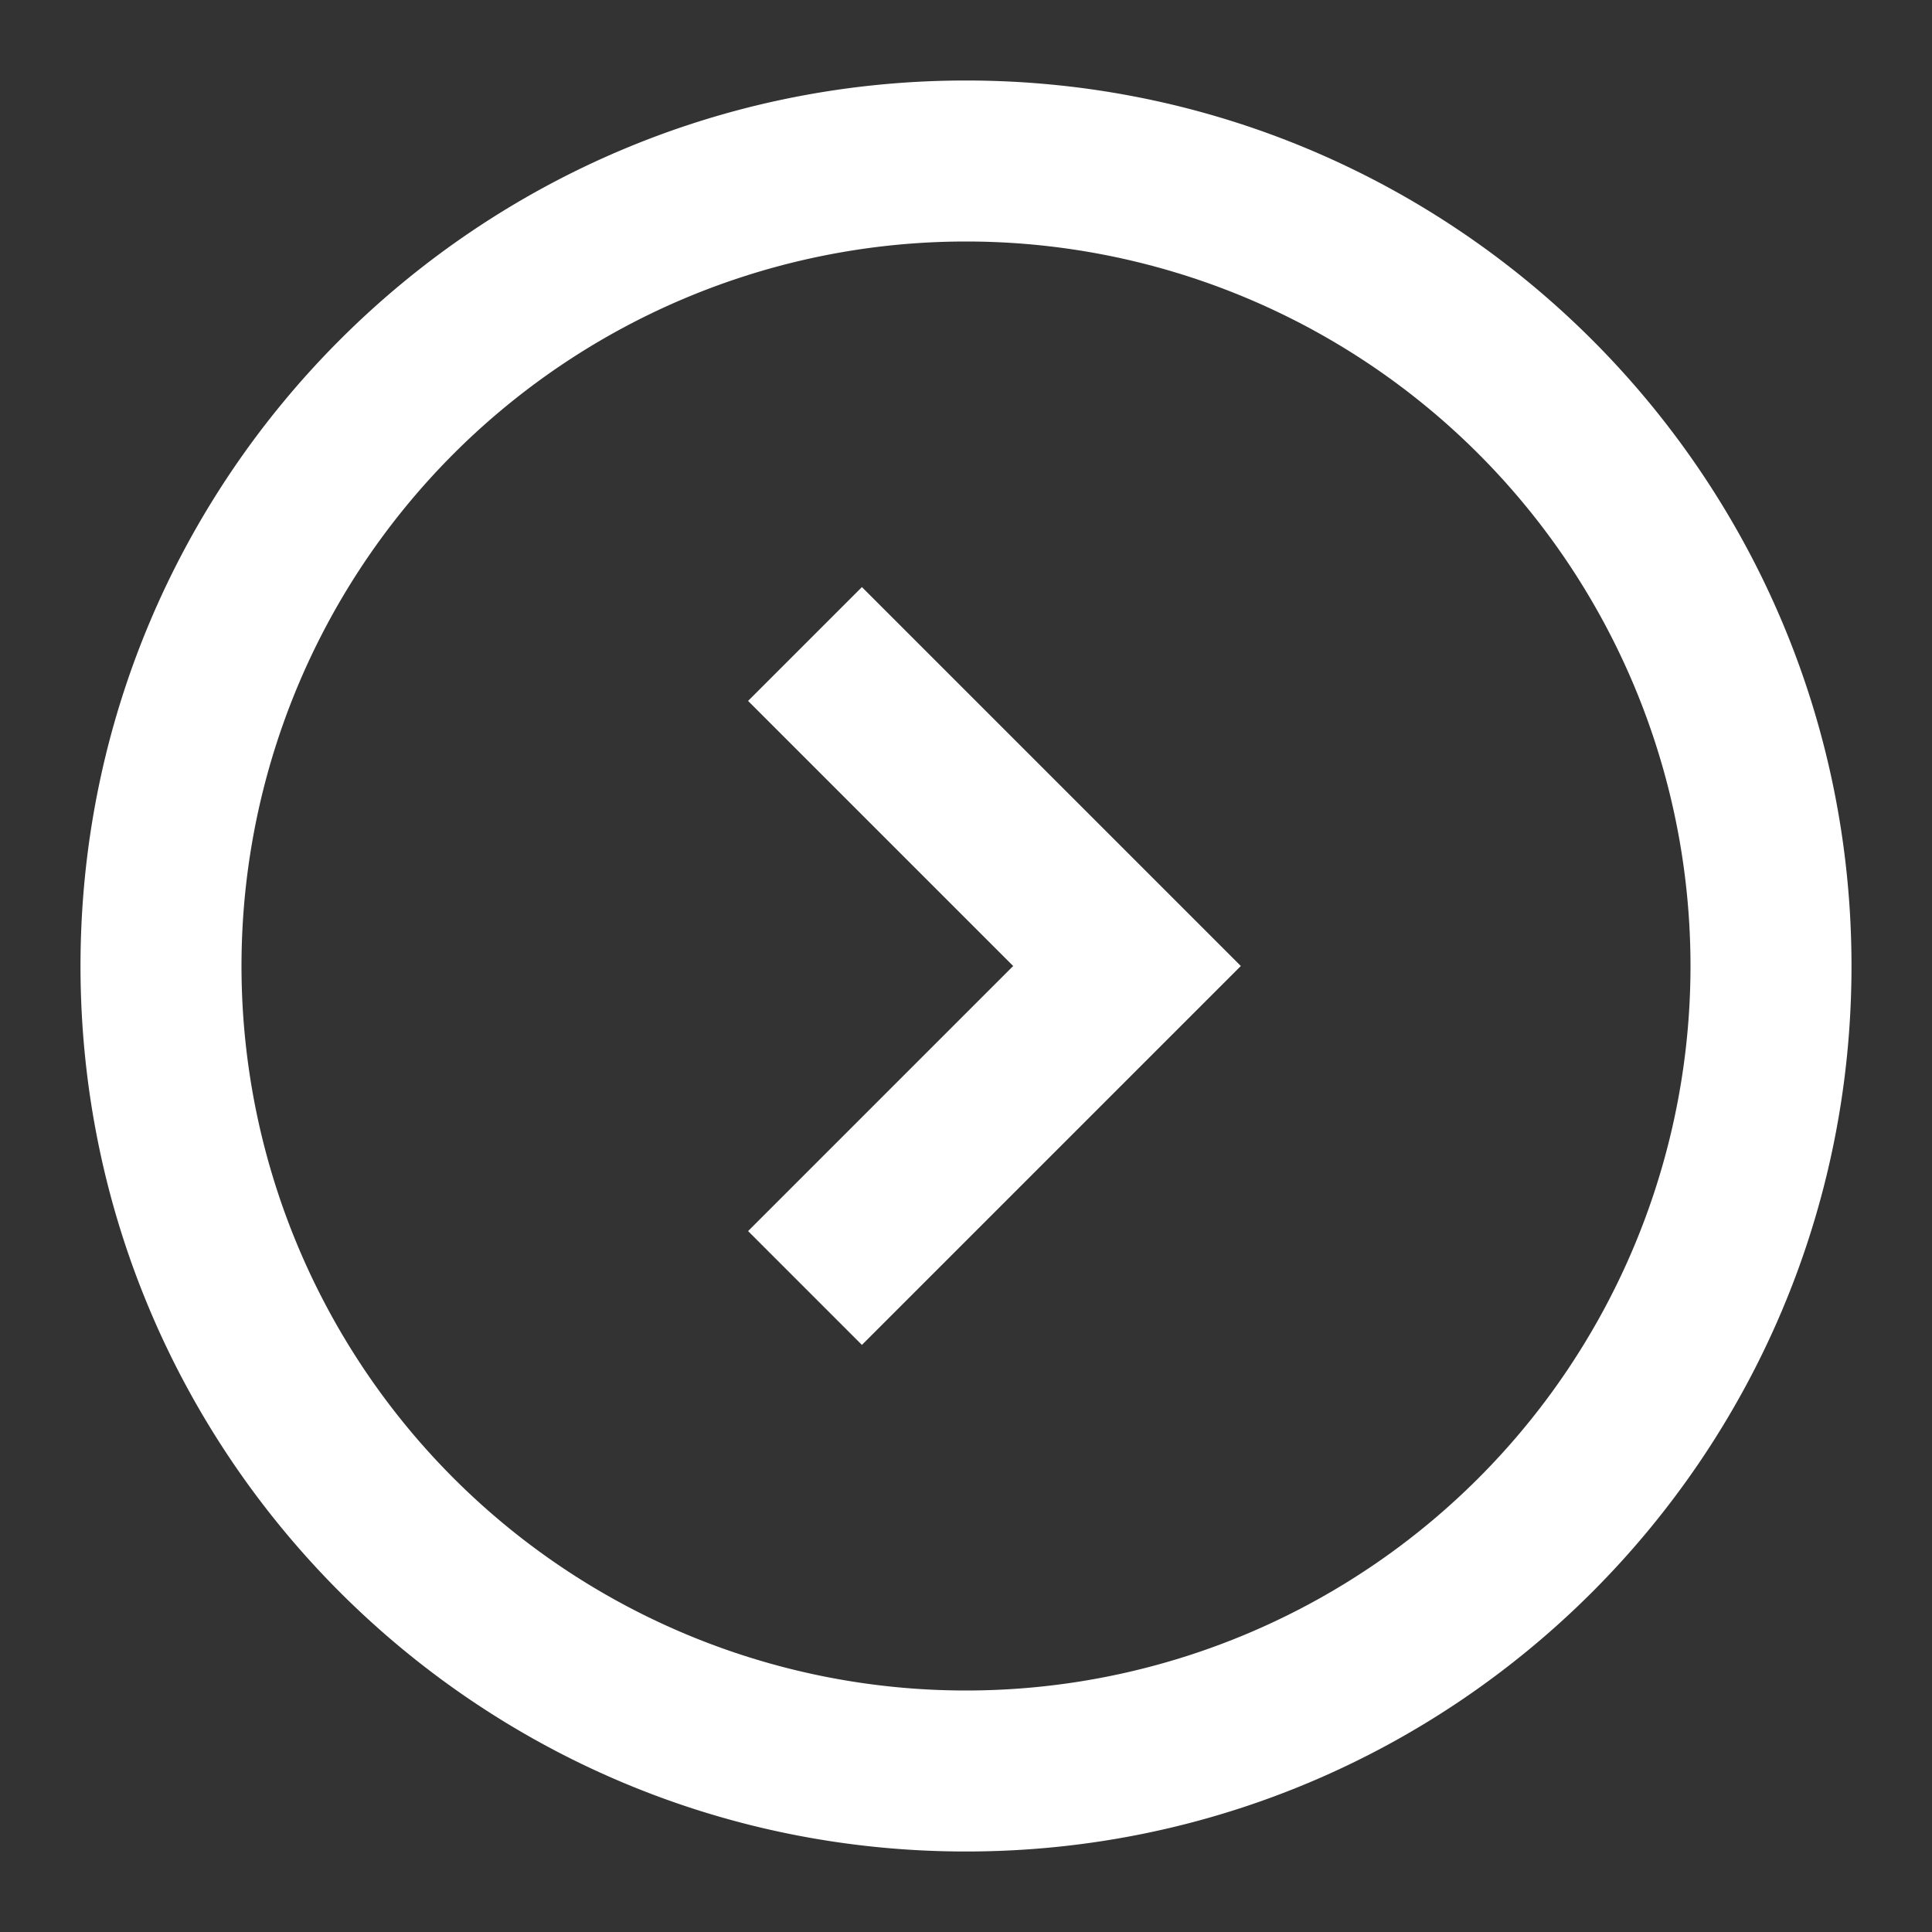 <svg width="24" height="24" fill="none" xmlns="http://www.w3.org/2000/svg"><rect width="100%" height="100%" fill="#333333" stroke="none"/><path fill-rule="evenodd" clip-rule="evenodd" d="M12 23C5.925 23 1 18.075 1 12S5.925 1 12 1s11 4.925 11 11-4.925 11-11 11zm0-2a9 9 0 100-18 9 9 0 000 18zM10.707 7.293L9.293 8.707 12.586 12l-3.293 3.293 1.414 1.414L15.414 12l-4.707-4.707z" fill="#fff"/></svg>